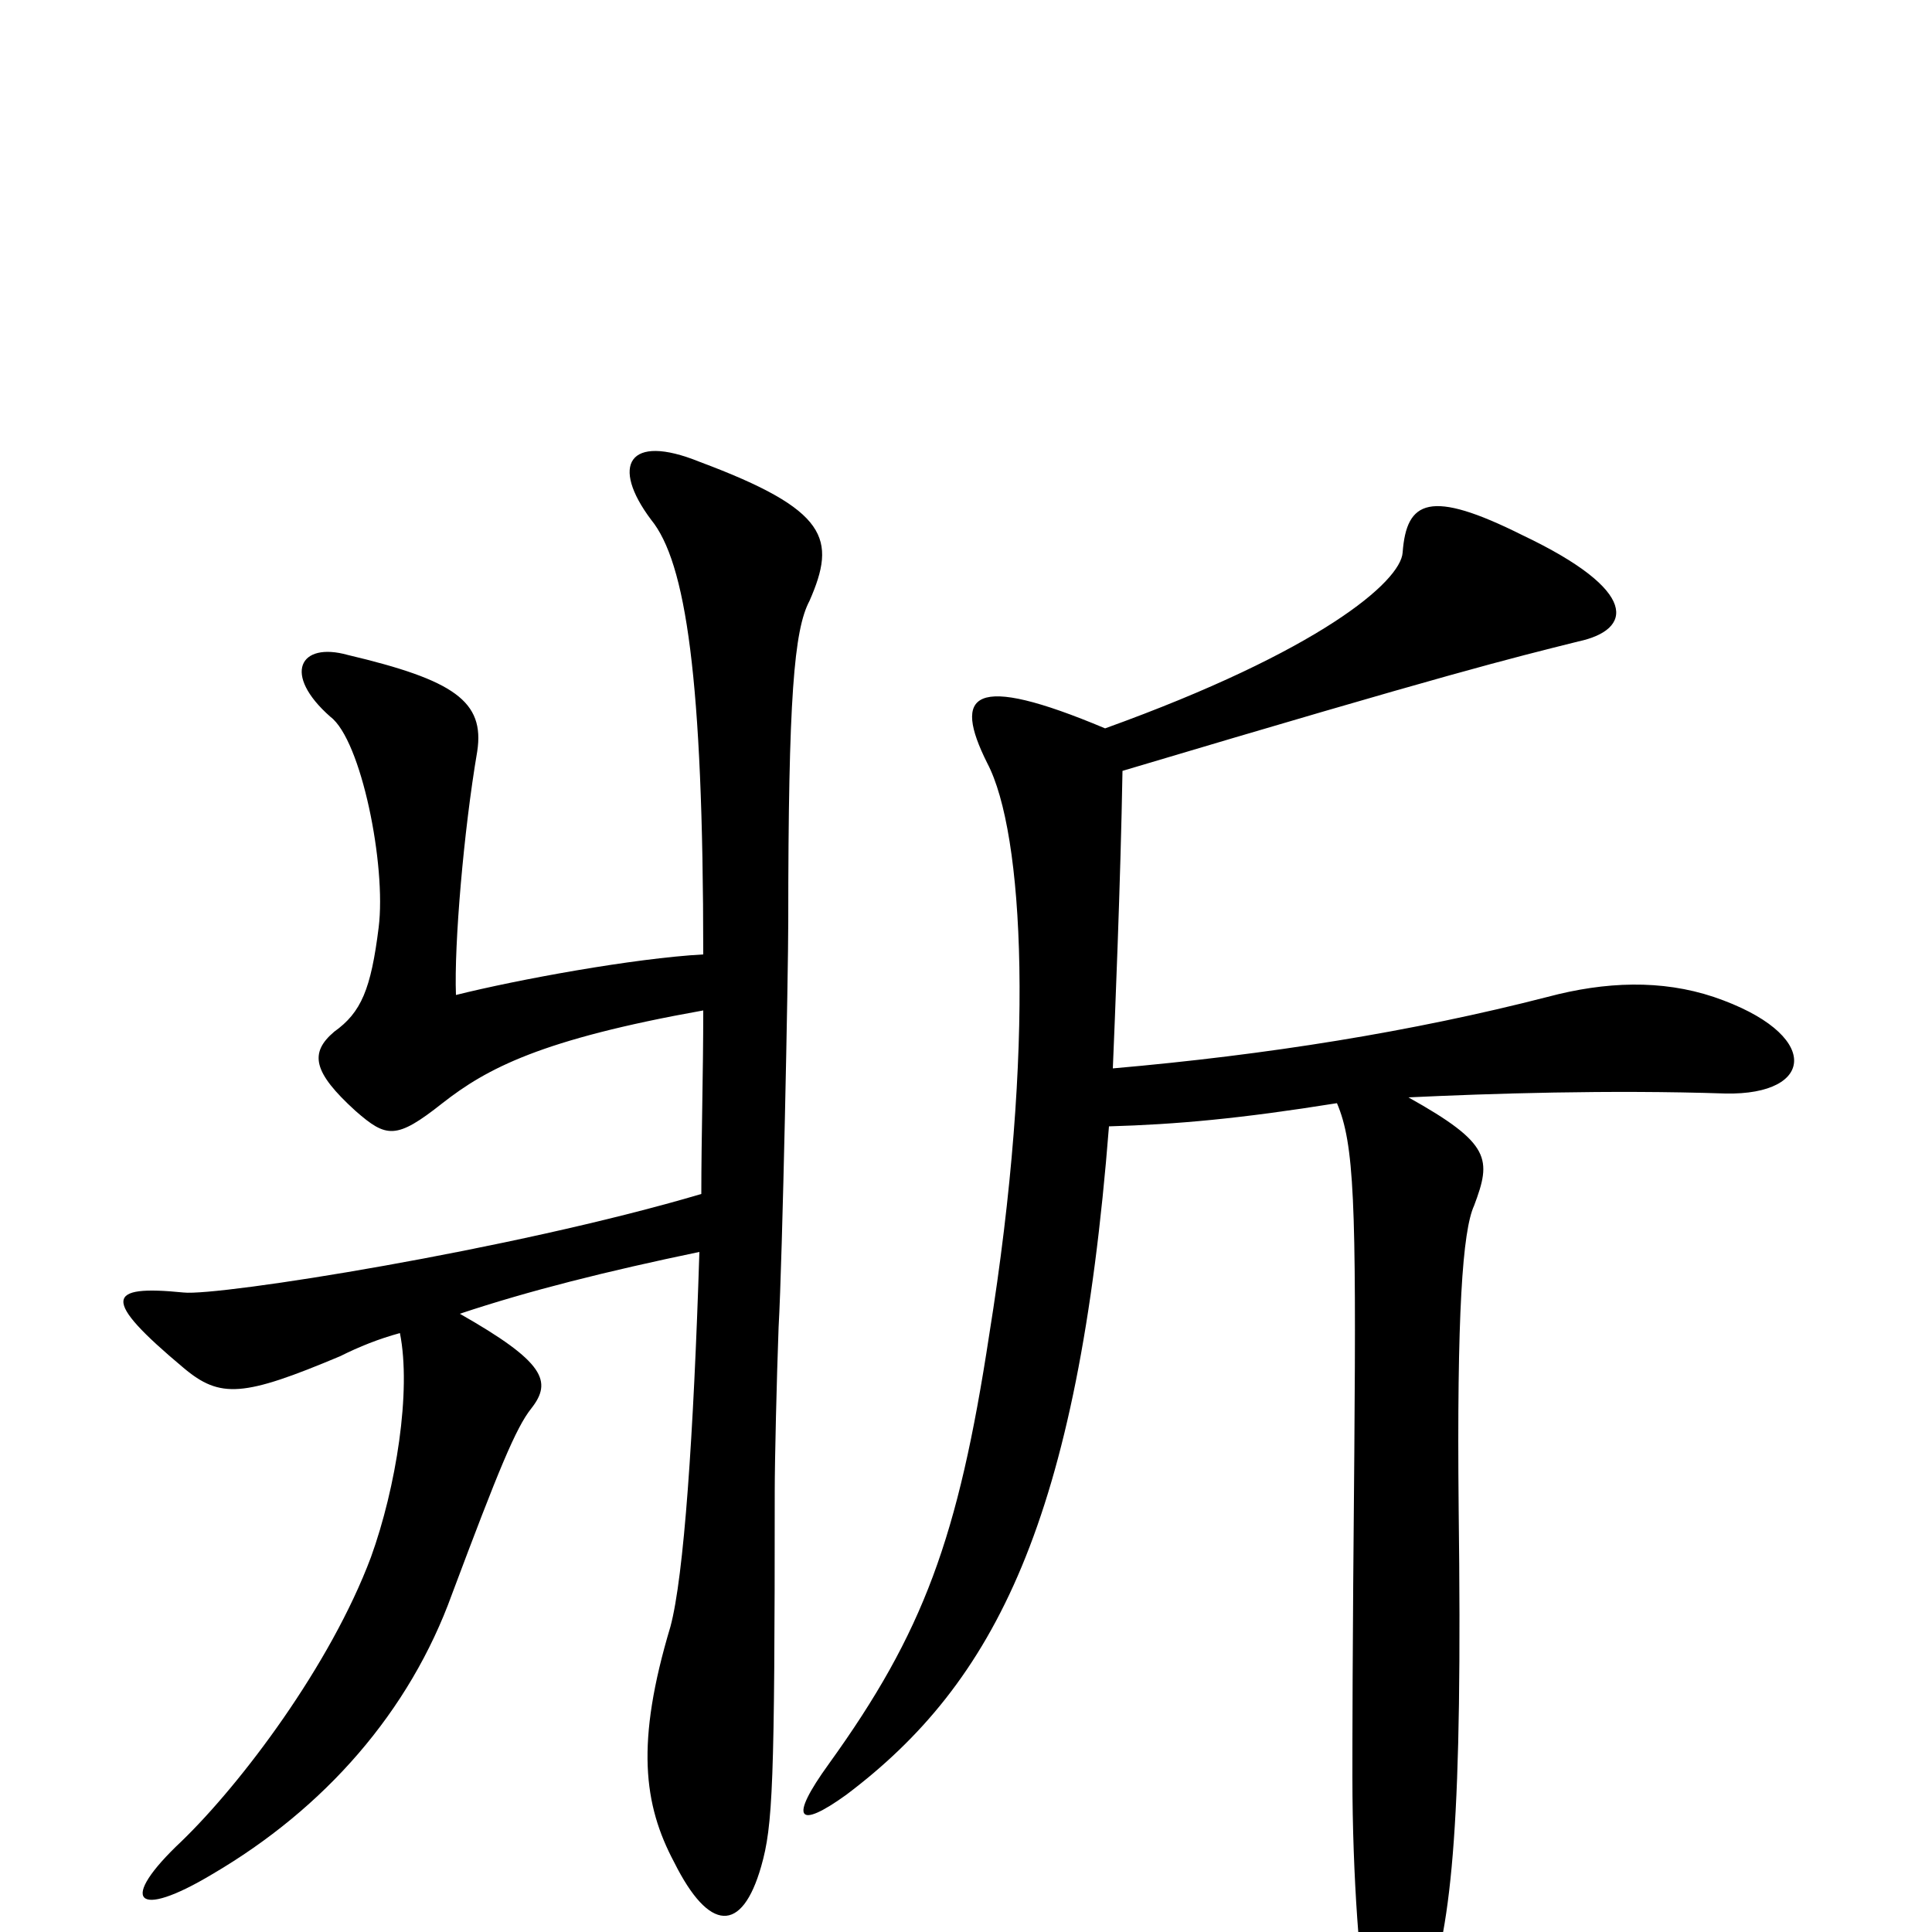 <svg xmlns="http://www.w3.org/2000/svg" viewBox="0 -1000 1000 1000">
	<path fill="#000000" d="M729 -432C771 -434 833 -436 893 -434C940 -433 943 -465 887 -484C860 -493 831 -492 801 -484C731 -466 656 -454 576 -447C577 -471 580 -543 581 -601C752 -652 781 -659 817 -668C845 -674 849 -694 788 -723C740 -747 728 -741 726 -714C725 -699 683 -663 572 -623C503 -652 493 -641 511 -605C530 -569 536 -458 512 -309C496 -204 478 -155 429 -87C408 -58 413 -53 438 -71C515 -129 558 -213 574 -417C609 -418 642 -421 692 -429C701 -408 702 -377 701 -249C700 -142 700 -100 700 -80C700 -29 704 24 708 38C716 68 726 67 738 34C752 -4 757 -61 755 -219C754 -320 757 -363 763 -376C772 -400 772 -408 729 -432ZM364 -477C364 -444 363 -412 363 -382C265 -353 113 -329 95 -331C55 -335 52 -328 95 -292C114 -276 126 -277 176 -298C186 -303 196 -307 207 -310C213 -280 205 -230 192 -194C171 -138 125 -77 94 -47C61 -16 70 -6 110 -30C168 -64 212 -114 234 -175C258 -239 267 -261 275 -271C286 -285 282 -295 238 -320C274 -332 314 -342 362 -352C359 -257 354 -184 347 -158C329 -98 333 -66 349 -36C367 0 384 1 394 -34C400 -55 401 -76 401 -228C401 -244 402 -286 403 -313C405 -348 408 -496 408 -523C408 -639 411 -674 419 -689C433 -721 429 -736 362 -761C325 -776 316 -759 337 -731C355 -709 364 -649 364 -506C328 -504 268 -493 236 -485C235 -511 240 -570 247 -611C251 -637 235 -648 180 -661C155 -668 146 -651 171 -629C187 -617 200 -552 196 -520C192 -488 187 -476 173 -466C160 -455 162 -445 184 -425C200 -411 205 -410 229 -429C252 -447 280 -462 364 -477Z"/>
</svg>